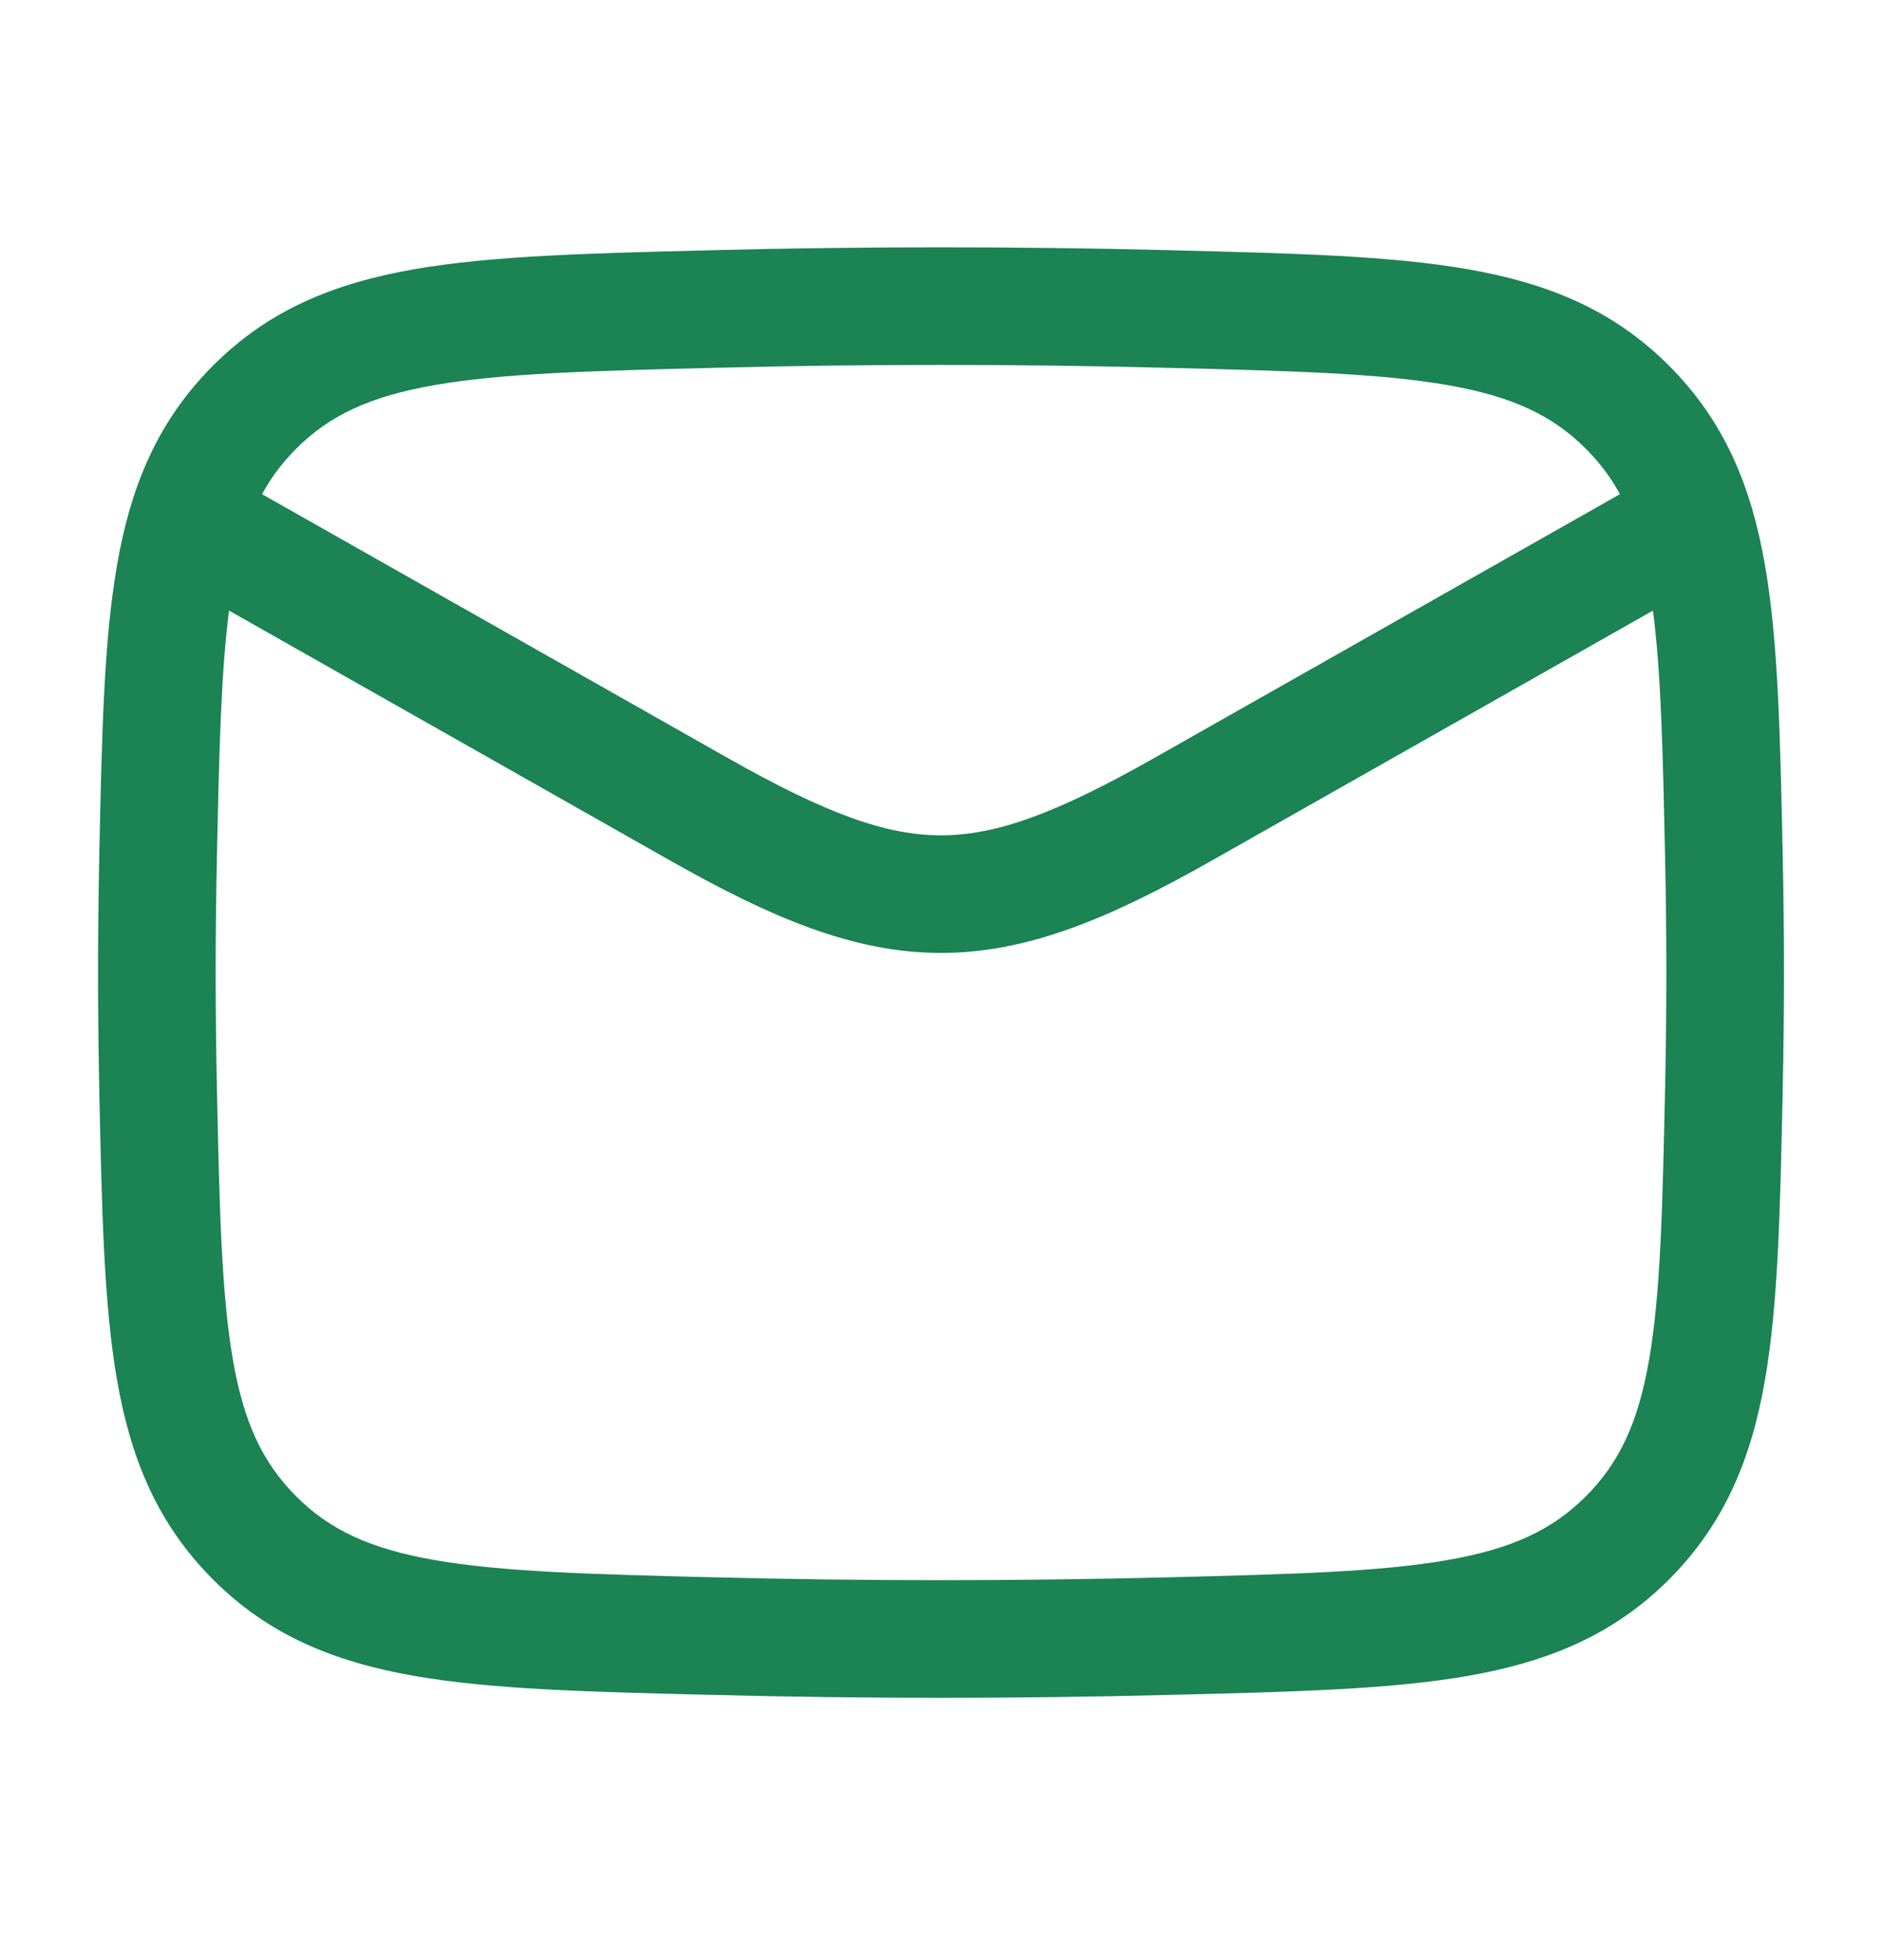 <svg
    width="24"
    height="25"
    viewBox="0 0 24 25"
    fill="none"
    xmlns="http://www.w3.org/2000/svg"
>
    <path
        fill-rule="evenodd"
        clip-rule="evenodd"
        d="M14.92 3.191C12.967 3.142 11.033 3.142 9.08 3.191L9.022 3.193C7.497 3.231 6.27 3.262 5.287 3.433C4.257 3.612 3.42 3.956 2.714 4.666C2.01 5.372 1.668 6.197 1.492 7.21C1.324 8.174 1.299 9.371 1.267 10.854L1.266 10.913C1.245 11.909 1.245 12.9 1.266 13.896L1.267 13.955C1.299 15.438 1.324 16.634 1.492 17.599C1.668 18.612 2.01 19.436 2.714 20.143C3.42 20.852 4.257 21.196 5.287 21.376C6.27 21.547 7.497 21.578 9.022 21.616L9.08 21.617C11.033 21.667 12.967 21.667 14.92 21.617L14.978 21.616C16.503 21.578 17.73 21.547 18.713 21.376C19.743 21.196 20.579 20.852 21.286 20.143C21.99 19.436 22.332 18.612 22.508 17.599C22.676 16.634 22.701 15.438 22.733 13.955L22.734 13.896C22.755 12.9 22.755 11.909 22.734 10.913L22.733 10.854C22.701 9.371 22.676 8.174 22.508 7.21C22.332 6.197 21.99 5.372 21.286 4.666C20.579 3.956 19.743 3.612 18.713 3.433C17.73 3.262 16.503 3.231 14.978 3.193L14.92 3.191ZM9.118 4.691C11.046 4.642 12.954 4.642 14.882 4.691C16.479 4.731 17.595 4.761 18.456 4.911C19.284 5.055 19.799 5.298 20.224 5.724C20.398 5.899 20.541 6.087 20.658 6.303L14.717 9.669C13.462 10.38 12.7 10.654 12 10.654C11.3 10.654 10.538 10.38 9.283 9.669L3.342 6.303C3.459 6.087 3.602 5.899 3.776 5.724C4.201 5.298 4.717 5.055 5.544 4.911C6.405 4.761 7.521 4.731 9.118 4.691ZM2.921 7.788C2.818 8.58 2.795 9.581 2.766 10.945C2.745 11.92 2.745 12.889 2.766 13.864C2.799 15.419 2.824 16.503 2.97 17.342C3.109 18.146 3.349 18.655 3.776 19.084C4.201 19.51 4.717 19.754 5.544 19.898C6.405 20.048 7.521 20.078 9.118 20.118C11.046 20.166 12.954 20.166 14.882 20.118C16.479 20.078 17.595 20.048 18.456 19.898C19.284 19.754 19.799 19.51 20.224 19.084C20.651 18.655 20.891 18.146 21.03 17.342C21.176 16.503 21.201 15.419 21.234 13.864C21.255 12.889 21.255 11.92 21.234 10.945C21.205 9.581 21.183 8.58 21.079 7.788L15.457 10.974C14.164 11.707 13.113 12.154 12 12.154C10.888 12.154 9.837 11.707 8.543 10.974L2.921 7.788Z"
        fill="#1B8354"
    />
</svg>